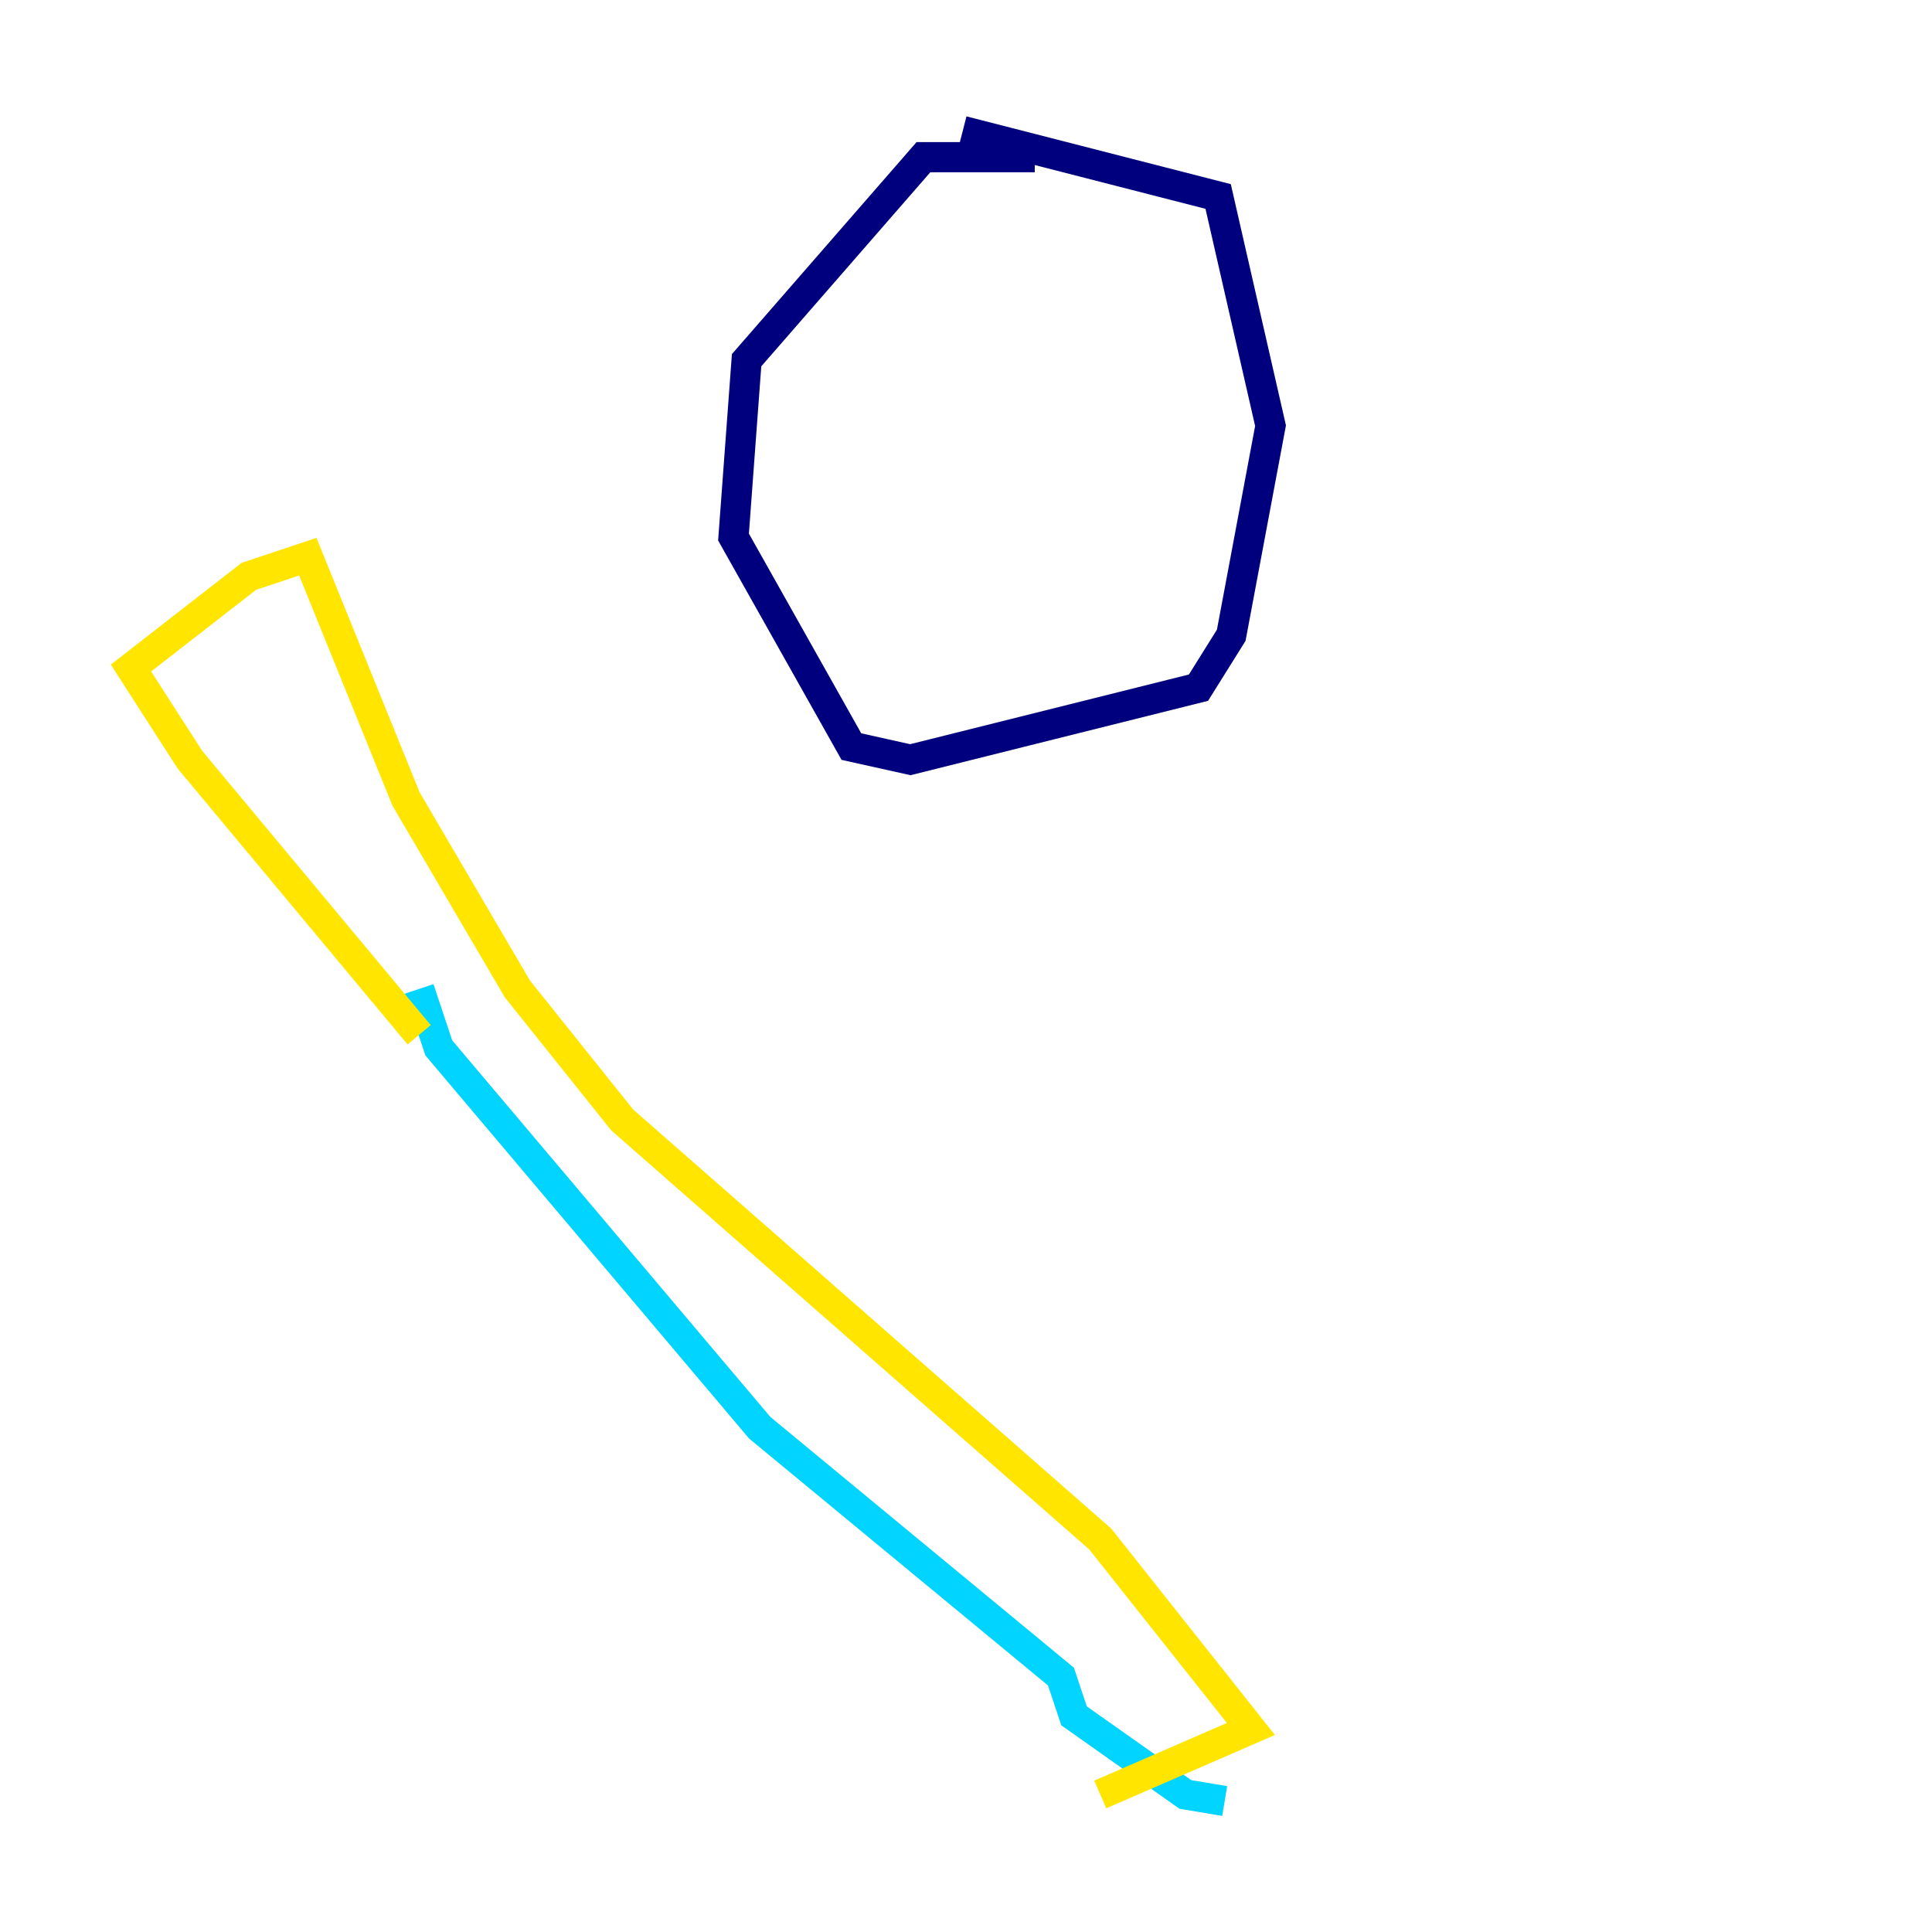<?xml version="1.0" encoding="utf-8" ?>
<svg baseProfile="tiny" height="128" version="1.2" viewBox="0,0,128,128" width="128" xmlns="http://www.w3.org/2000/svg" xmlns:ev="http://www.w3.org/2001/xml-events" xmlns:xlink="http://www.w3.org/1999/xlink"><defs /><polyline fill="none" points="68.556,10.414 61.18,10.414 49.464,23.864 48.597,35.58 56.407,49.464 60.312,50.332 79.403,45.559 81.573,42.088 84.176,28.203 80.705,13.017 63.783,8.678" stroke="#00007f" stroke-width="2" /><polyline fill="none" points="27.77,65.519 29.071,69.424 50.332,94.59 70.291,111.078 71.159,113.681 78.536,118.888 81.139,119.322" stroke="#00d4ff" stroke-width="2" /><polyline fill="none" points="27.77,68.556 12.583,50.332 8.678,44.258 16.488,38.183 20.393,36.881 26.902,52.936 34.278,65.519 41.22,74.197 72.895,101.966 82.875,114.549 72.895,118.888" stroke="#ffe500" stroke-width="2" /><polyline fill="none" points="78.536,119.322 78.536,119.322" stroke="#7f0000" stroke-width="2" /></svg>